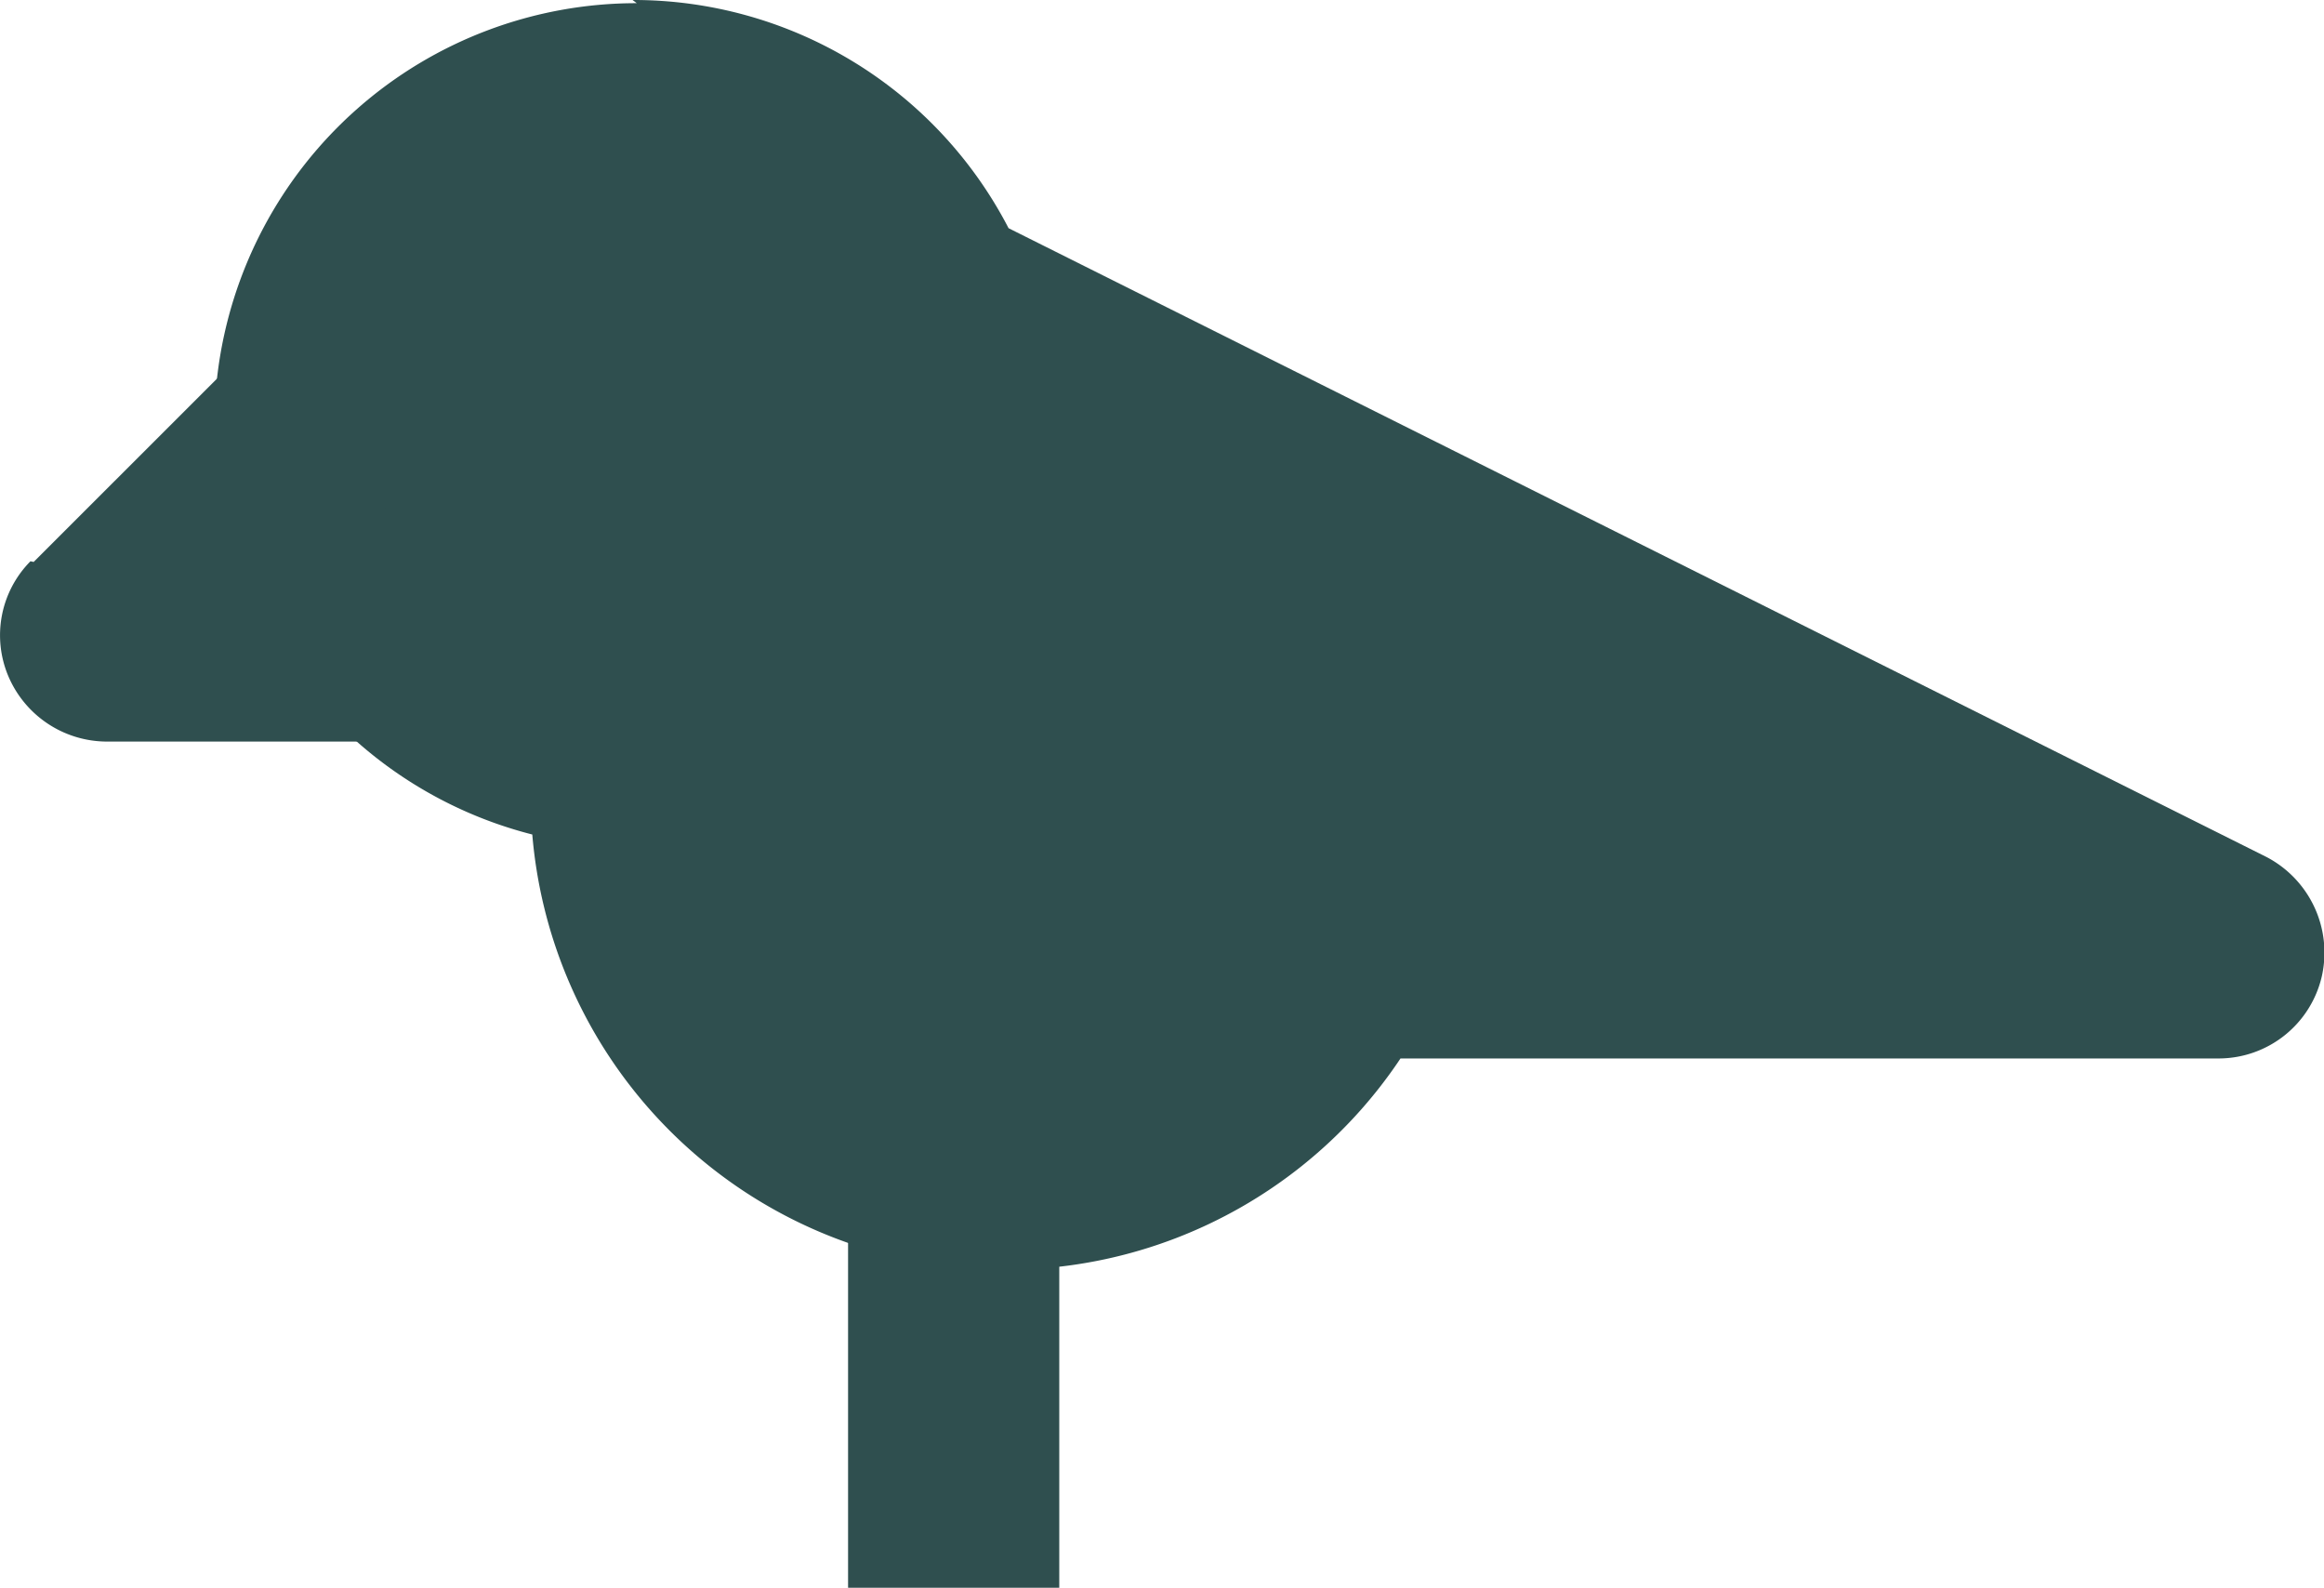 <svg xmlns="http://www.w3.org/2000/svg" width="26.31" height="17.972" viewBox="0 0 26.31 17.972">
  <g id="bird" transform="translate(-0.971 -1.97)">
    <path id="Path_119878" data-name="Path 119878" d="M7.783,2.006A4.779,4.779,0,0,0,6.6,11.416a5.376,5.376,0,0,0,9.829,2.535H25.7a1.2,1.2,0,0,0,1.16-.933,1.221,1.221,0,0,0-.634-1.351L11.992,4.553A4.781,4.781,0,0,0,7.735,1.97Z" transform="translate(0.397)" fill="#2F4F4F" fill-rule="evenodd"/>
    <path id="Path_119879" data-name="Path 119879" d="M1.352,7.681,3.744,5.29,5.43,6.976l-.359.347h.1V9.714H2.177a1.215,1.215,0,0,1-1.112-.741,1.19,1.19,0,0,1,.251-1.3Z" transform="translate(0 0.65)" fill="#2F4F4F" fill-rule="evenodd"/>
    <path id="Path_119880" data-name="Path 119880" d="M9,17.783V13h2.391v4.783Z" transform="translate(1.572 2.159)" fill="#2F4F4F" fill-rule="evenodd"/>
  </g>
</svg>
